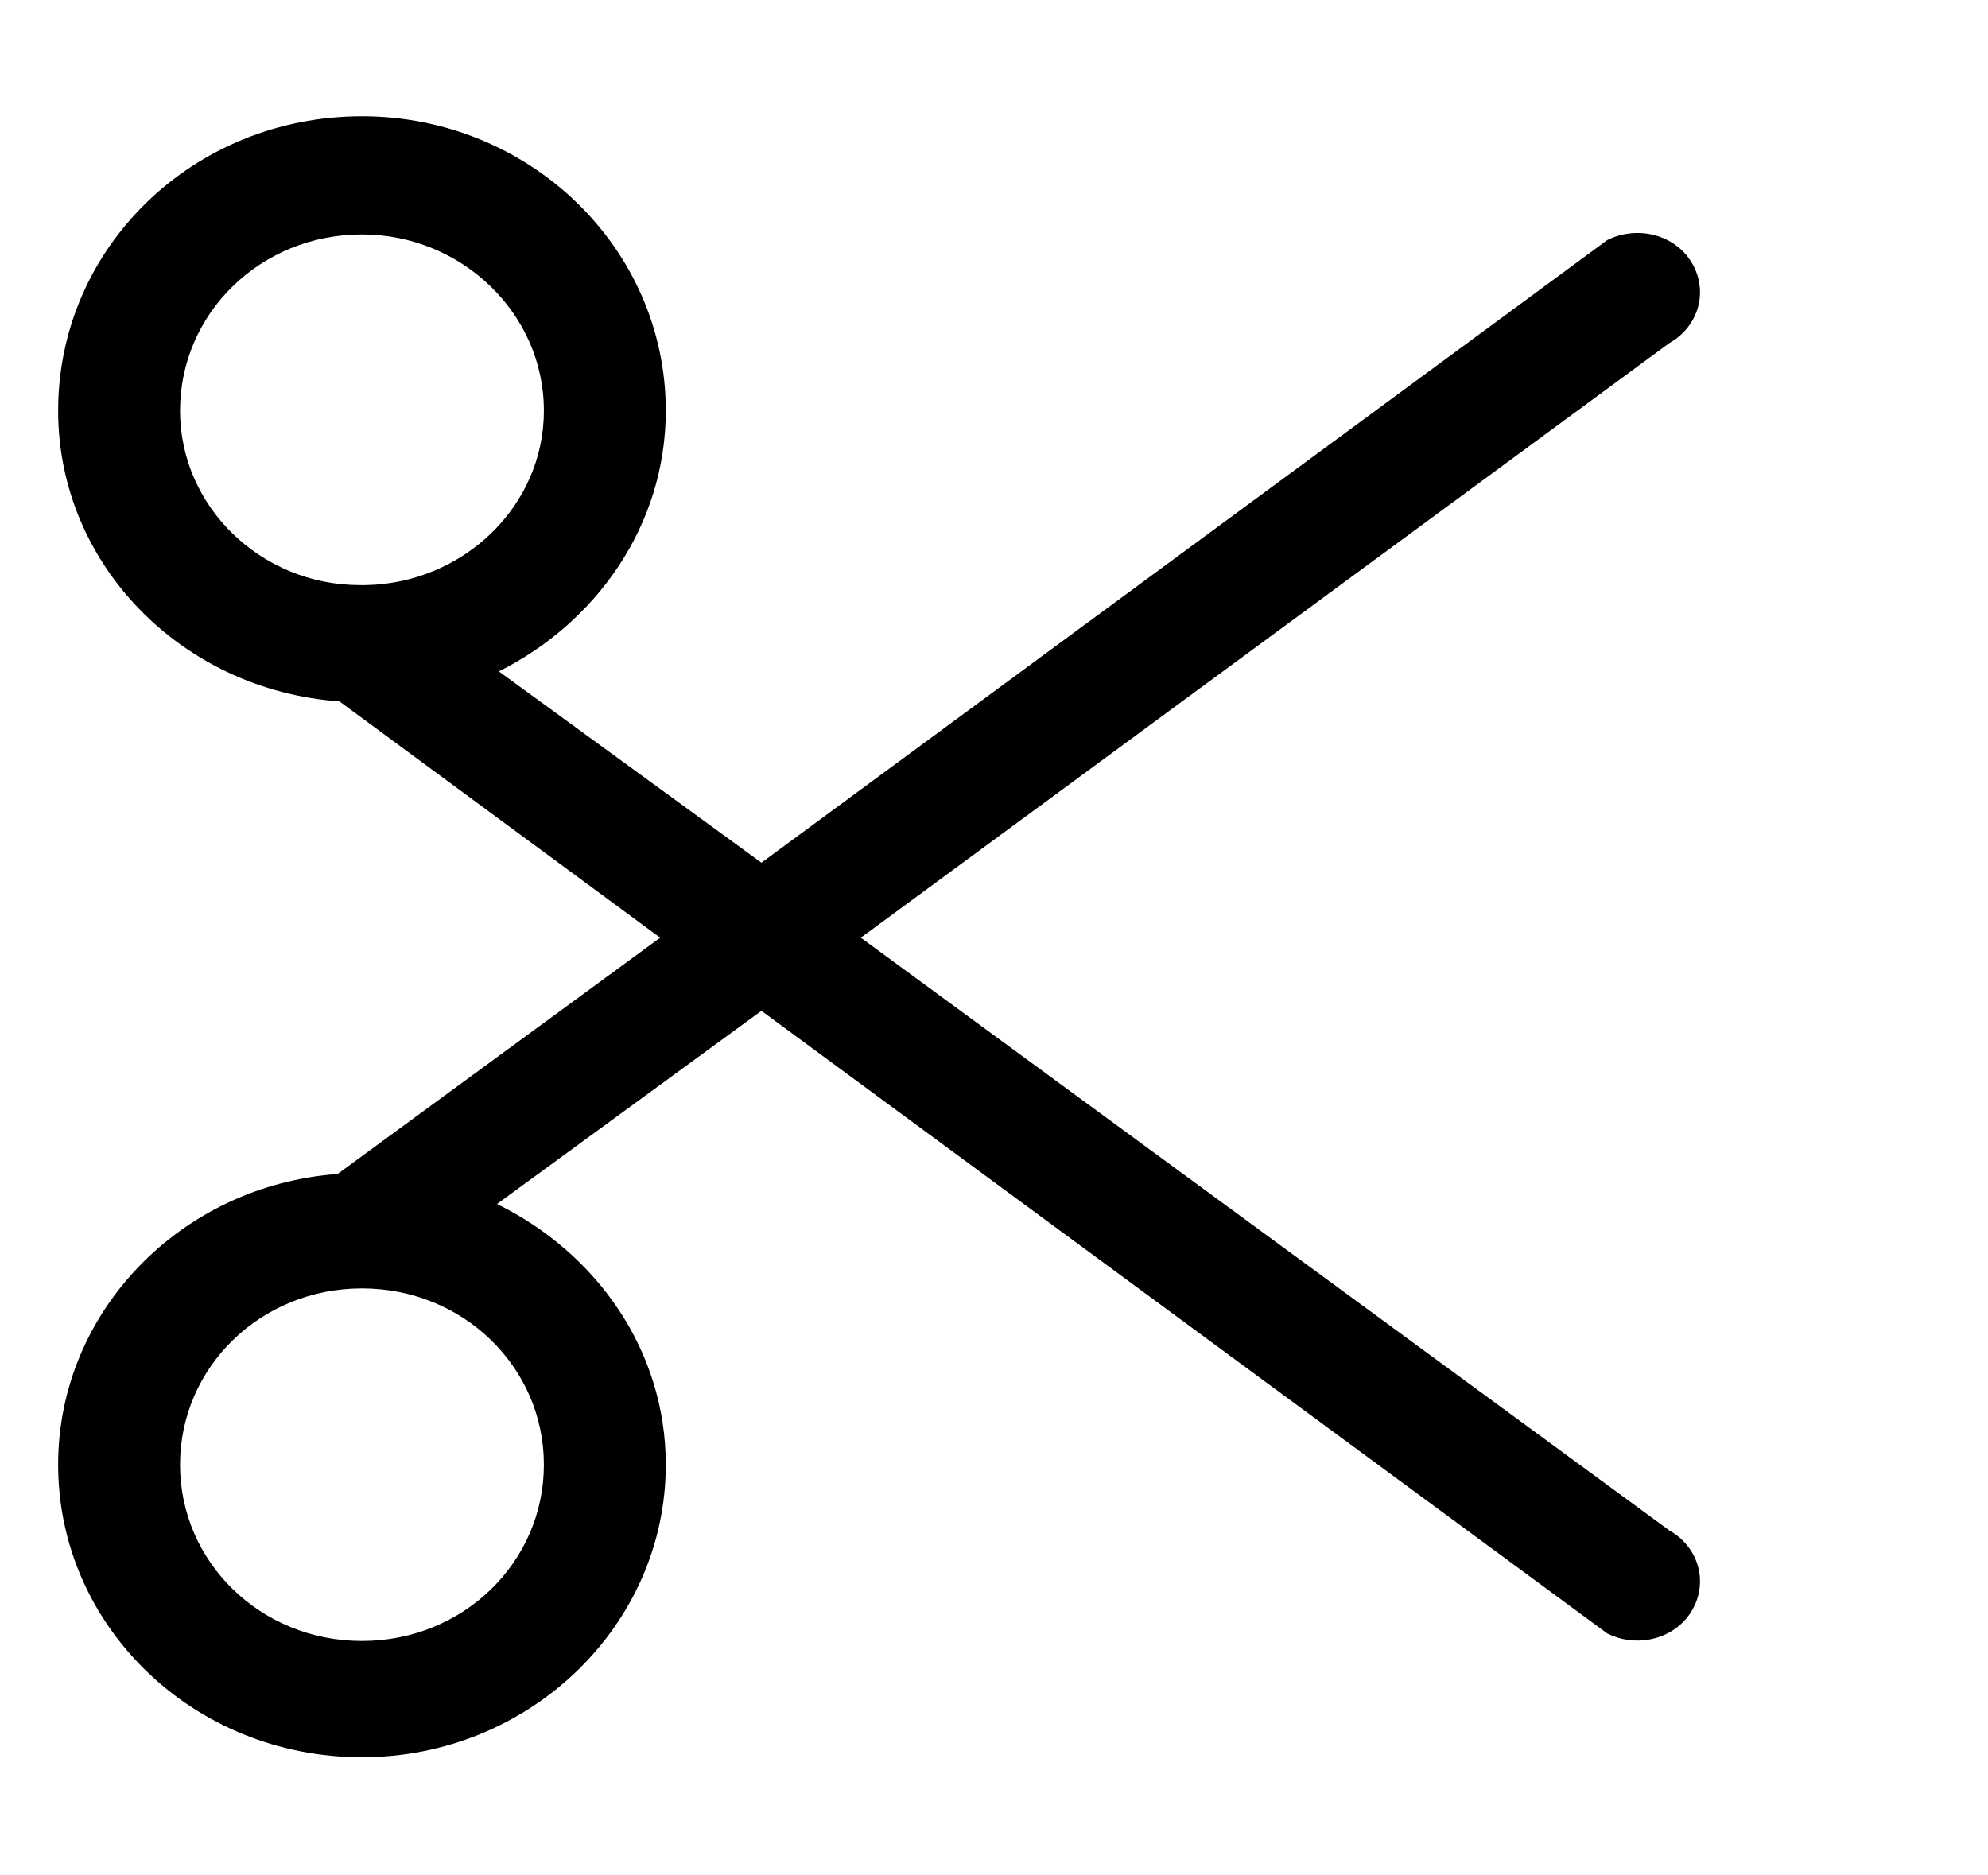 <?xml version="1.0" encoding="utf-8"?>
<!-- Generated by IcoMoon.io -->
<!DOCTYPE svg PUBLIC "-//W3C//DTD SVG 1.1//EN" "http://www.w3.org/Graphics/SVG/1.1/DTD/svg11.dtd">
<svg version="1.1" xmlns="http://www.w3.org/2000/svg" xmlns:xlink="http://www.w3.org/1999/xlink" width="106" height="100" viewBox="0 0 106 100">
<path d="M89 81.6l-43.1-31.6 43.1-31.7c1.6-0.9 2.1-2.8 1.2-4.3s-2.9-2-4.5-1.2l-45.1 33.2-14-10.2c5.2-2.6 8.9-7.8 8.9-13.9 0-8.7-7.3-15.7-16.2-15.7-9 0-16.2 7-16.2 15.7 0 8.2 6.6 14.9 15 15.5l17.1 12.6-17.2 12.6c-8.3 0.6-14.9 7.3-14.9 15.5 0 8.6 7.2 15.6 16.2 15.6 8.9 0 16.2-7 16.2-15.6 0-6.1-3.7-11.3-9-13.9l14.1-10.3 45.1 33.2c1.6 0.8 3.6 0.3 4.5-1.2s0.4-3.4-1.2-4.3zM19.5 31.2c-0.1 0-0.2 0-0.3 0-5.3 0-9.6-4.2-9.6-9.3 0-5.2 4.3-9.4 9.7-9.4 5.3 0 9.7 4.2 9.7 9.4 0 5.1-4.3 9.2-9.5 9.3zM29 78.1c0 5.2-4.3 9.4-9.7 9.4s-9.7-4.2-9.7-9.4c0-5.2 4.3-9.4 9.7-9.4s9.7 4.2 9.7 9.4z"></path>
</svg>

